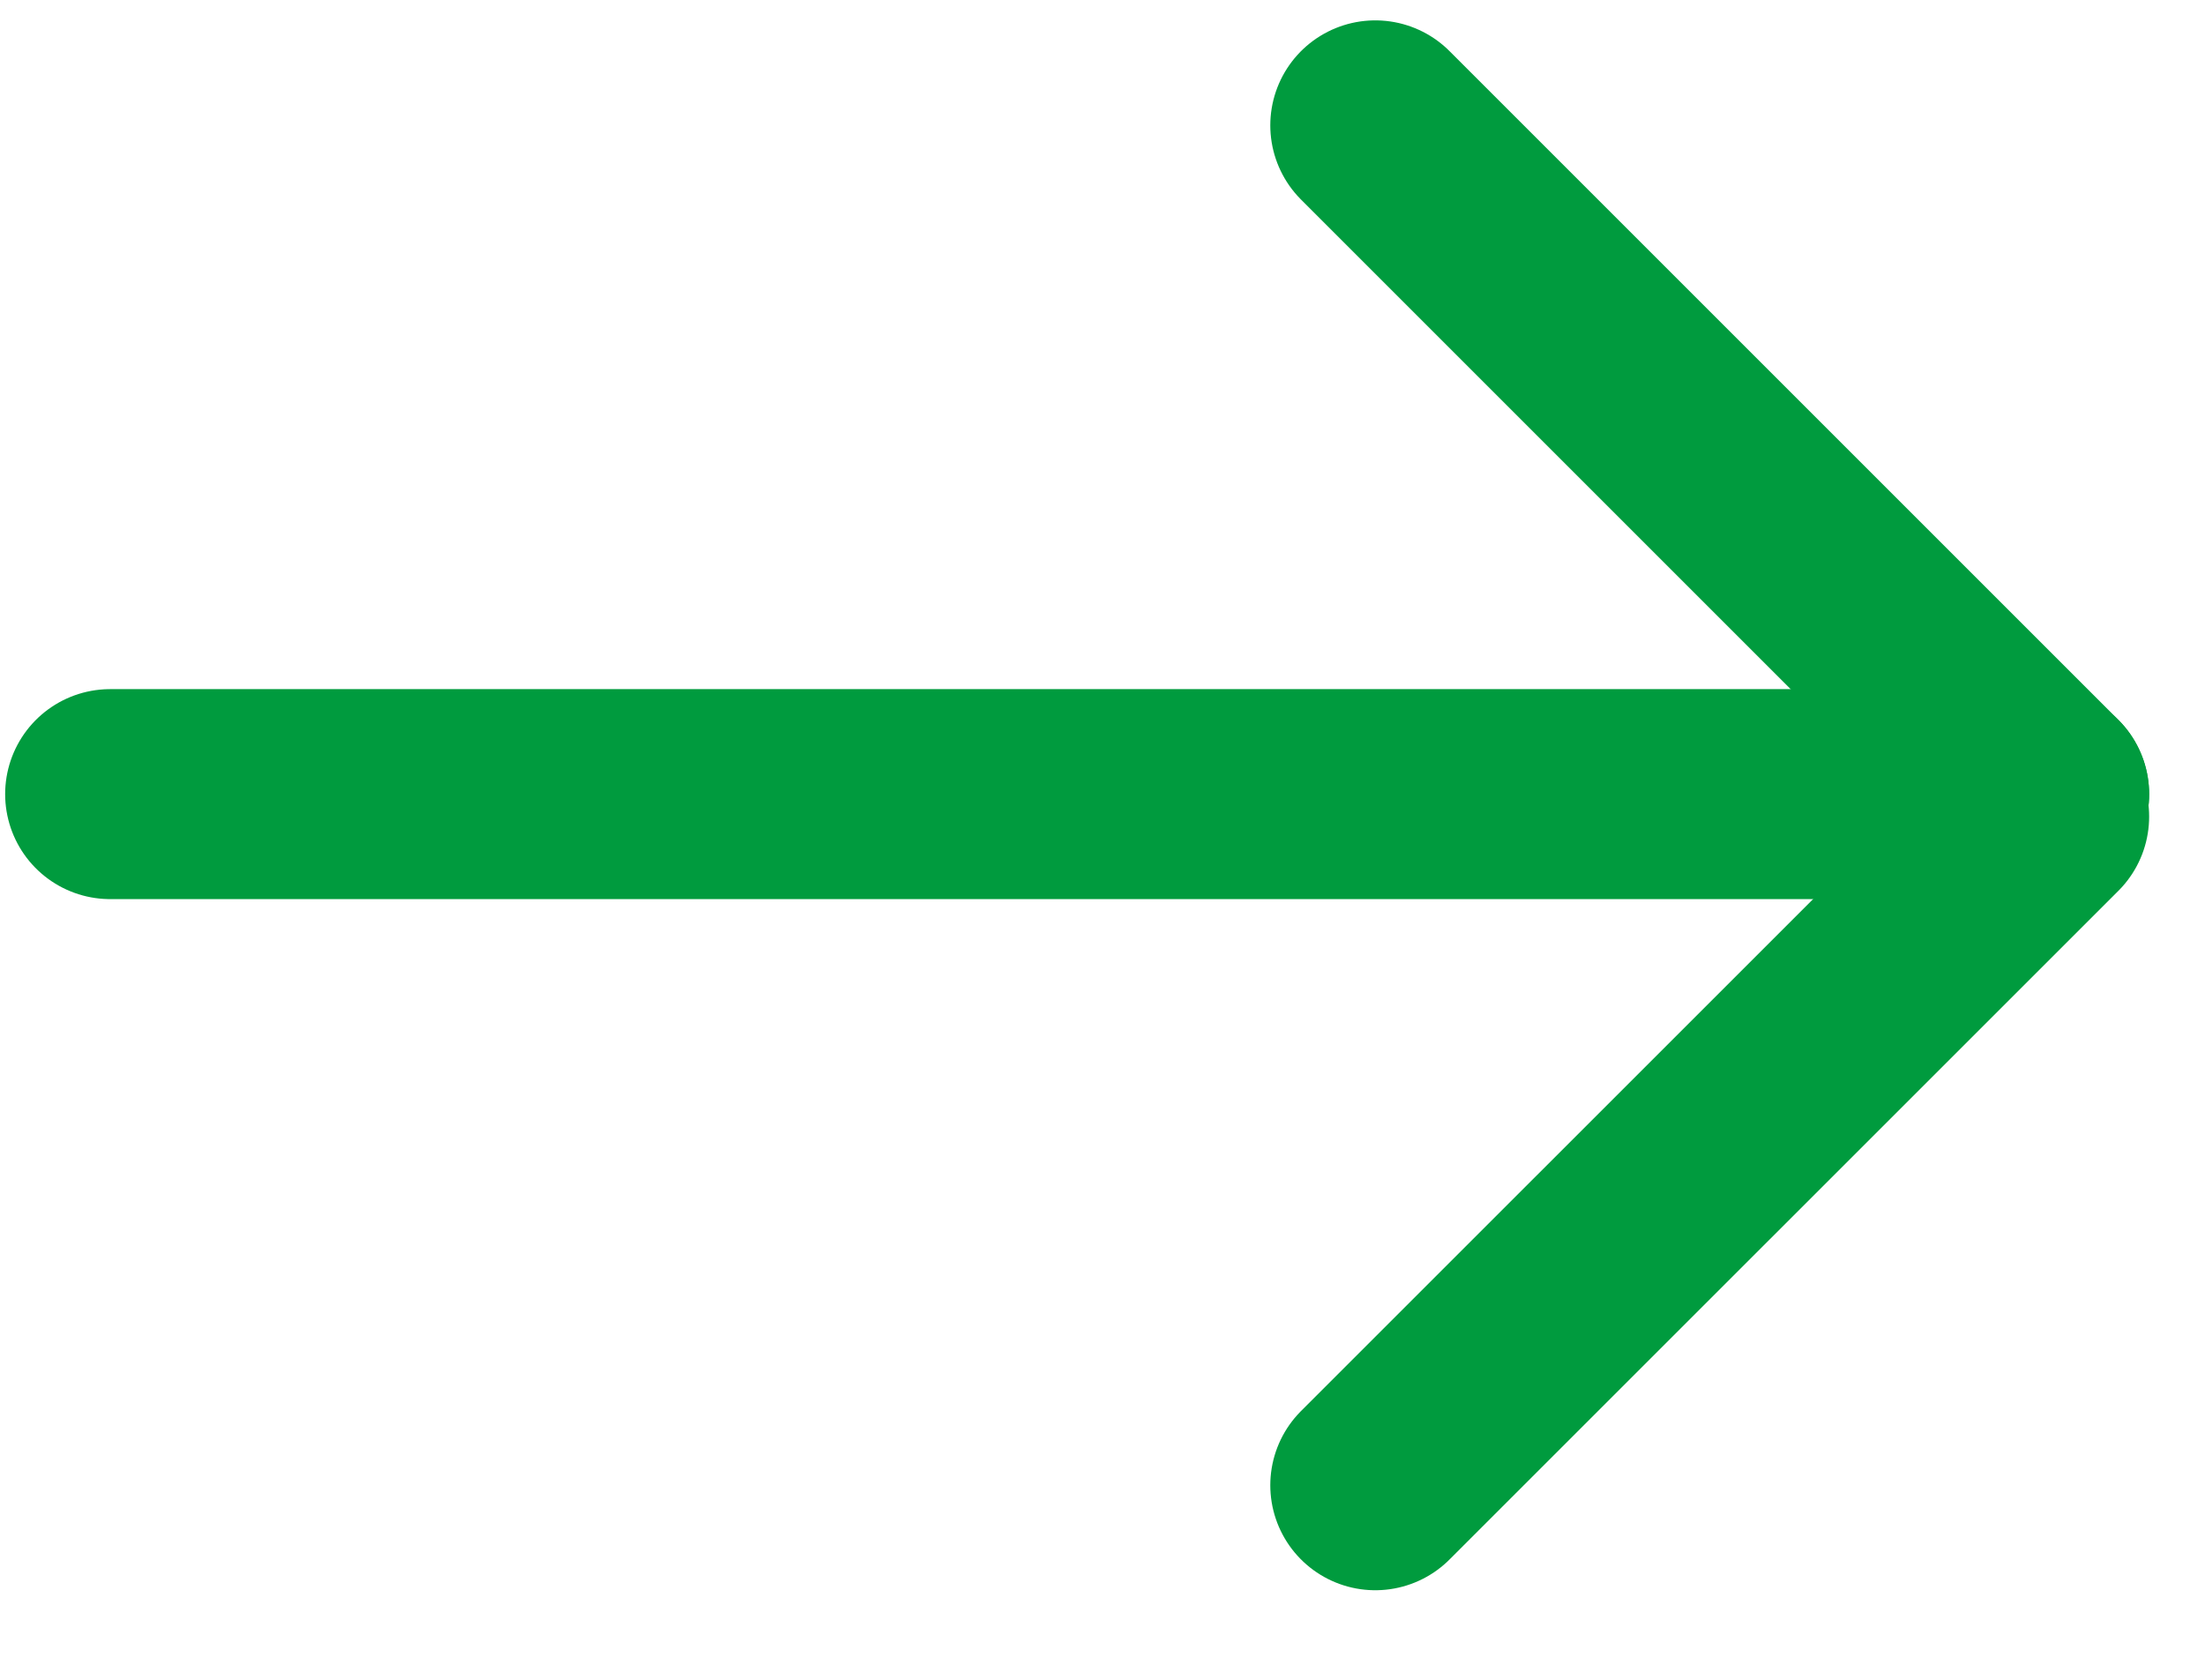 <svg xmlns="http://www.w3.org/2000/svg" width="21" height="16" viewBox="0 0 21 16"><g><g><path fill="none" stroke="#009b3e" stroke-linecap="round" stroke-linejoin="round" stroke-miterlimit="20" stroke-width="2" d="M1.049 7.564h18.419"/></g><g><path fill="none" stroke="#009b3e" stroke-linecap="round" stroke-linejoin="round" stroke-miterlimit="20" stroke-width="2" d="M19.468 7.564l-6.37-6.37"/></g><g><path fill="none" stroke="#009b3e" stroke-linecap="round" stroke-linejoin="round" stroke-miterlimit="20" stroke-width="2" d="M19.468 7.778l-6.37 6.369"/></g></g></svg>